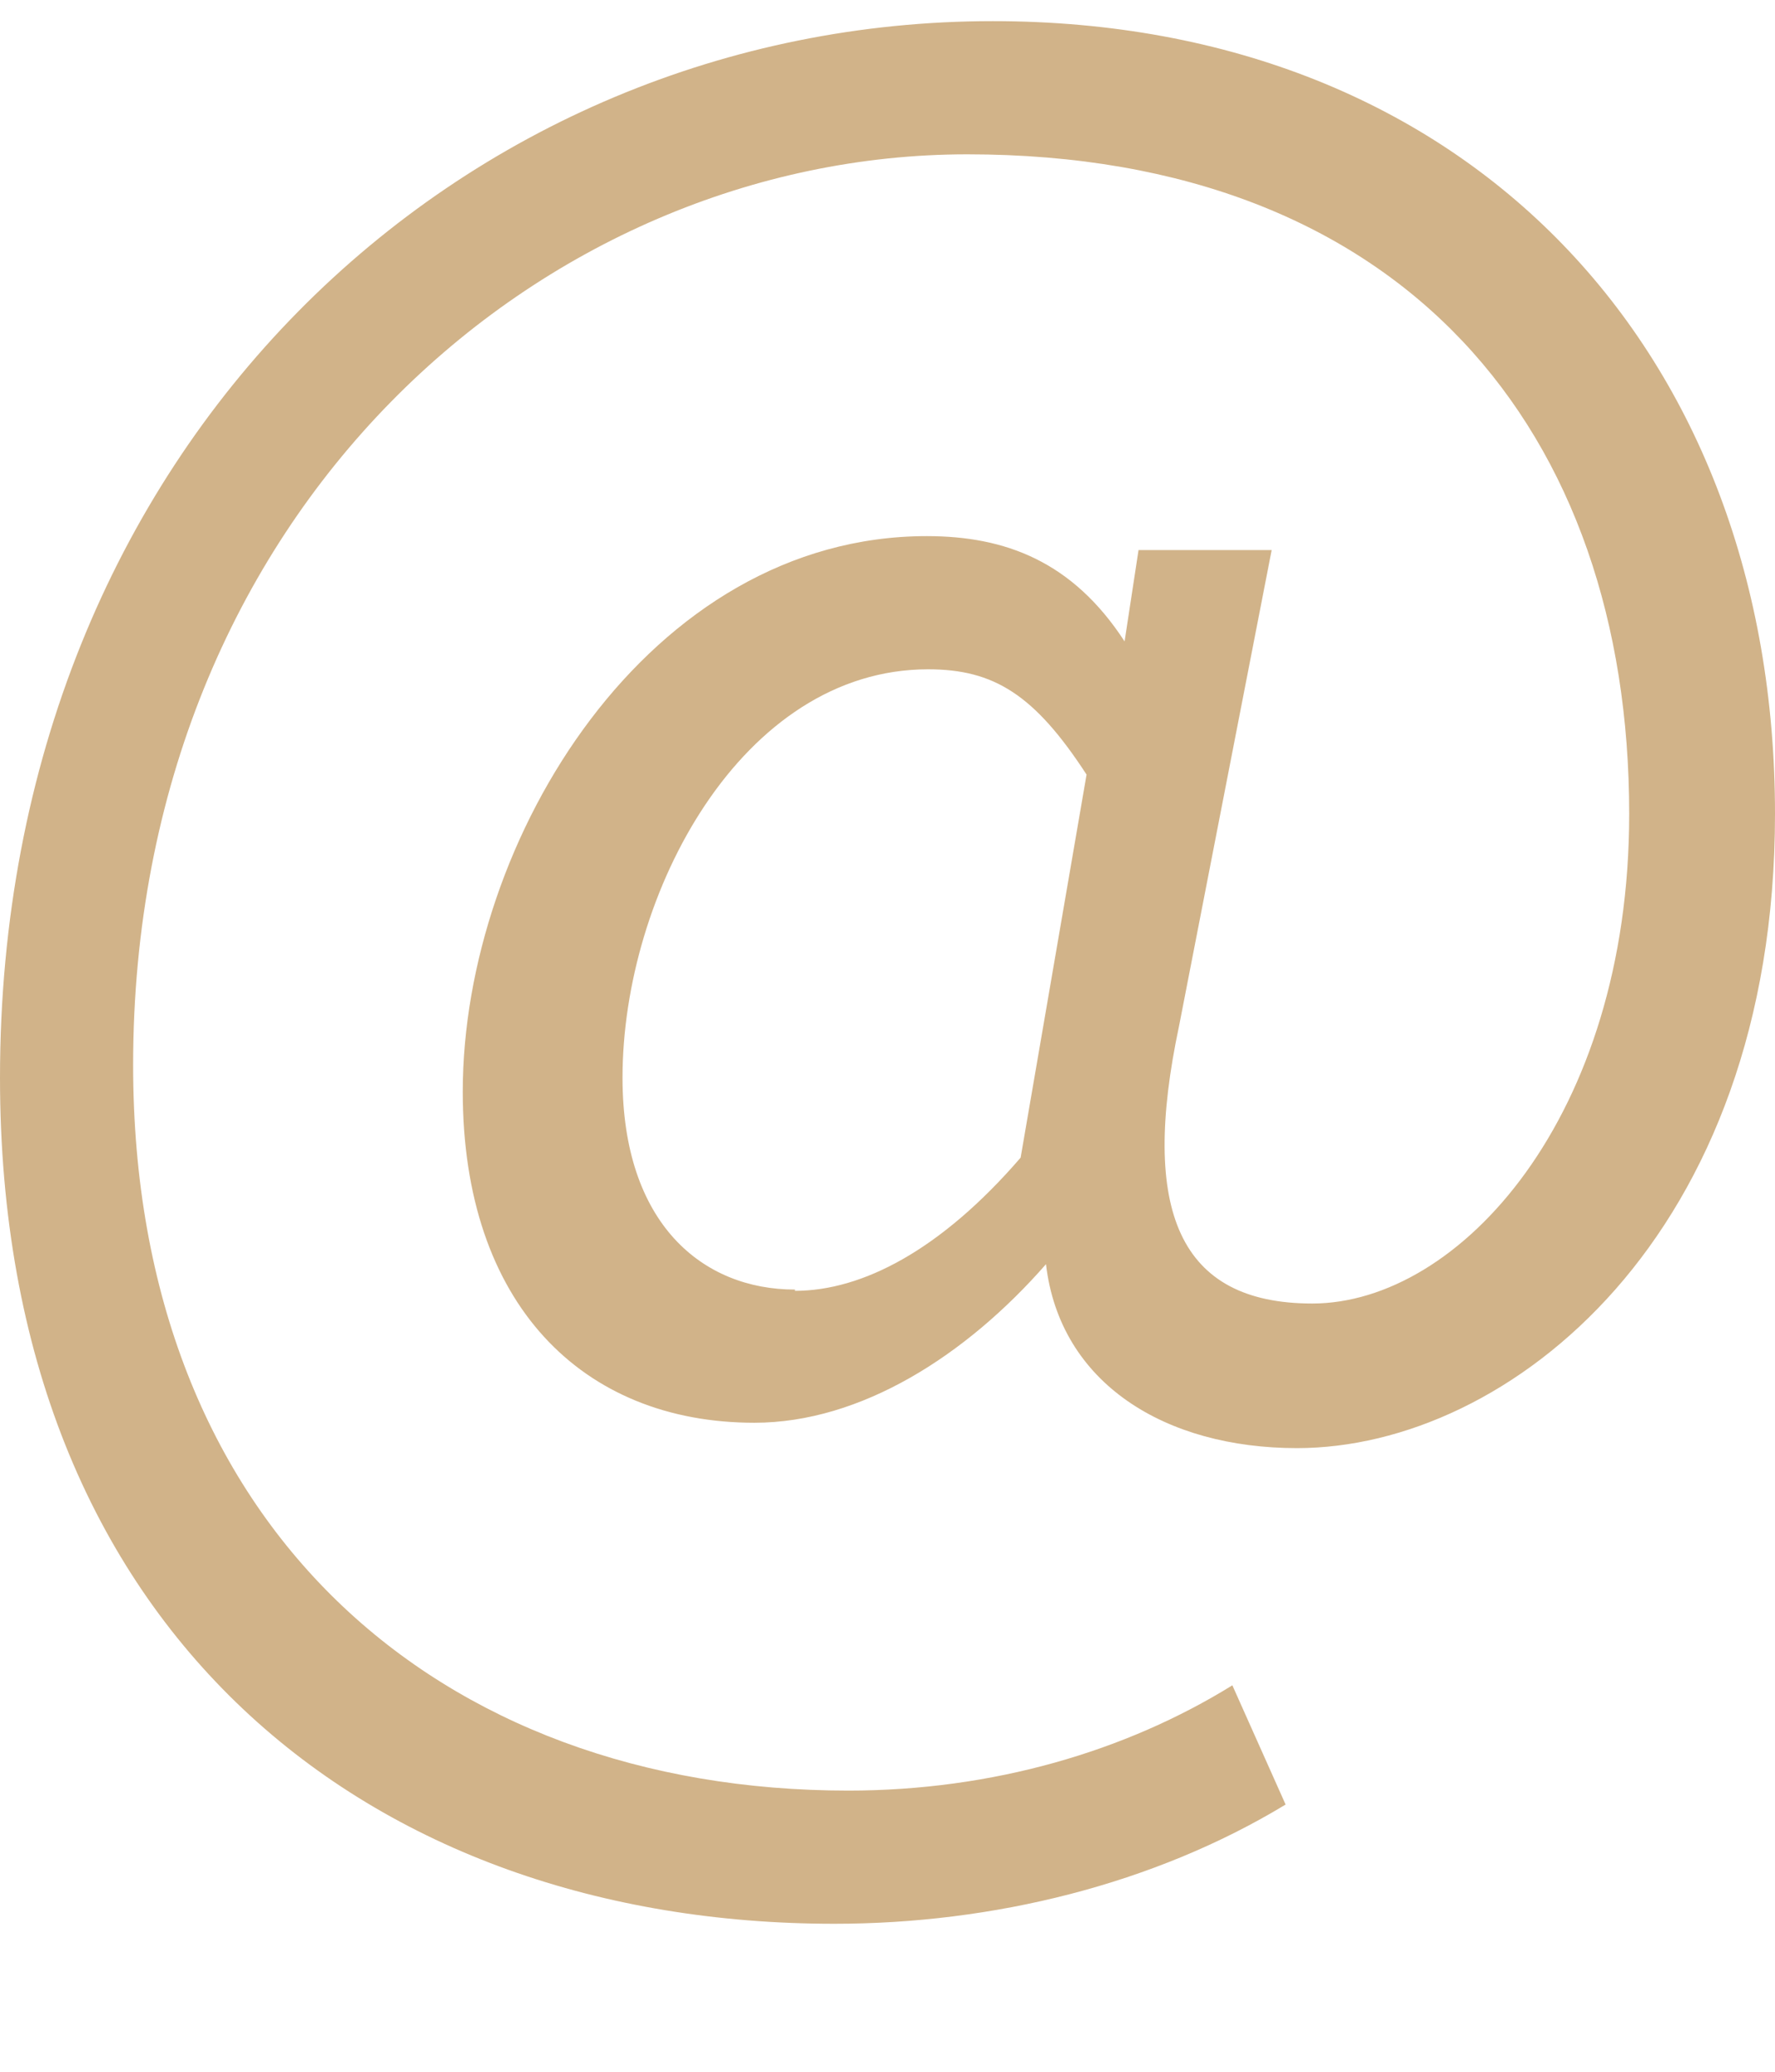 <?xml version="1.0" encoding="UTF-8"?>
<svg width="24px" height="28px" viewBox="0 0 14 16" version="1.1" xmlns="http://www.w3.org/2000/svg" xmlns:xlink="http://www.w3.org/1999/xlink">
    <!-- Generator: Sketch 40.3 (33839) - http://www.bohemiancoding.com/sketch -->
    <title>mention</title>
    <desc>Created with Sketch.</desc>
    <defs></defs>
    <g id="Octicons" stroke="none" stroke-width="1" fill="none" fill-rule="evenodd">
        <g id="mention" fill="#D1B389">
            <path d="M6.58,15 C7.83,15 9.1,14.69 10.14,14.06 L9.72,13.12 C8.88,13.64 7.83,13.95 6.69,13.95 C3.46,13.95 1.05,11.87 1.05,8.23 C1.05,3.86 4.28,1.05 7.63,1.05 C11.08,1.05 12.85,3.24 12.85,6.25 C12.85,8.64 11.51,10.11 10.35,10.11 C9.3,10.11 8.99,9.38 9.3,7.92 L10.03,4.17 L8.98,4.17 L8.87,4.89 C8.46,4.26 7.93,4.06 7.31,4.06 C5.12,4.06 3.65,6.45 3.65,8.44 C3.65,10.11 4.59,11.05 5.95,11.05 C6.79,11.05 7.62,10.52 8.25,9.8 C8.36,10.74 9.19,11.25 10.23,11.25 C11.9,11.25 14,9.58 14,6.25 C14,2.61 11.59,0 7.83,0 C3.66,0 0,3.33 0,8.33 C0,12.71 2.92,15 6.58,15 L6.58,15 Z M6.27,10 C5.54,10 4.91,9.48 4.91,8.33 C4.91,6.88 5.85,5.11 7.32,5.11 C7.84,5.11 8.16,5.31 8.57,5.94 L8.05,8.96 C7.42,9.69 6.8,10.01 6.27,10.01 L6.27,10 Z" id="Shape"></path>
        </g>
    </g>
</svg>
